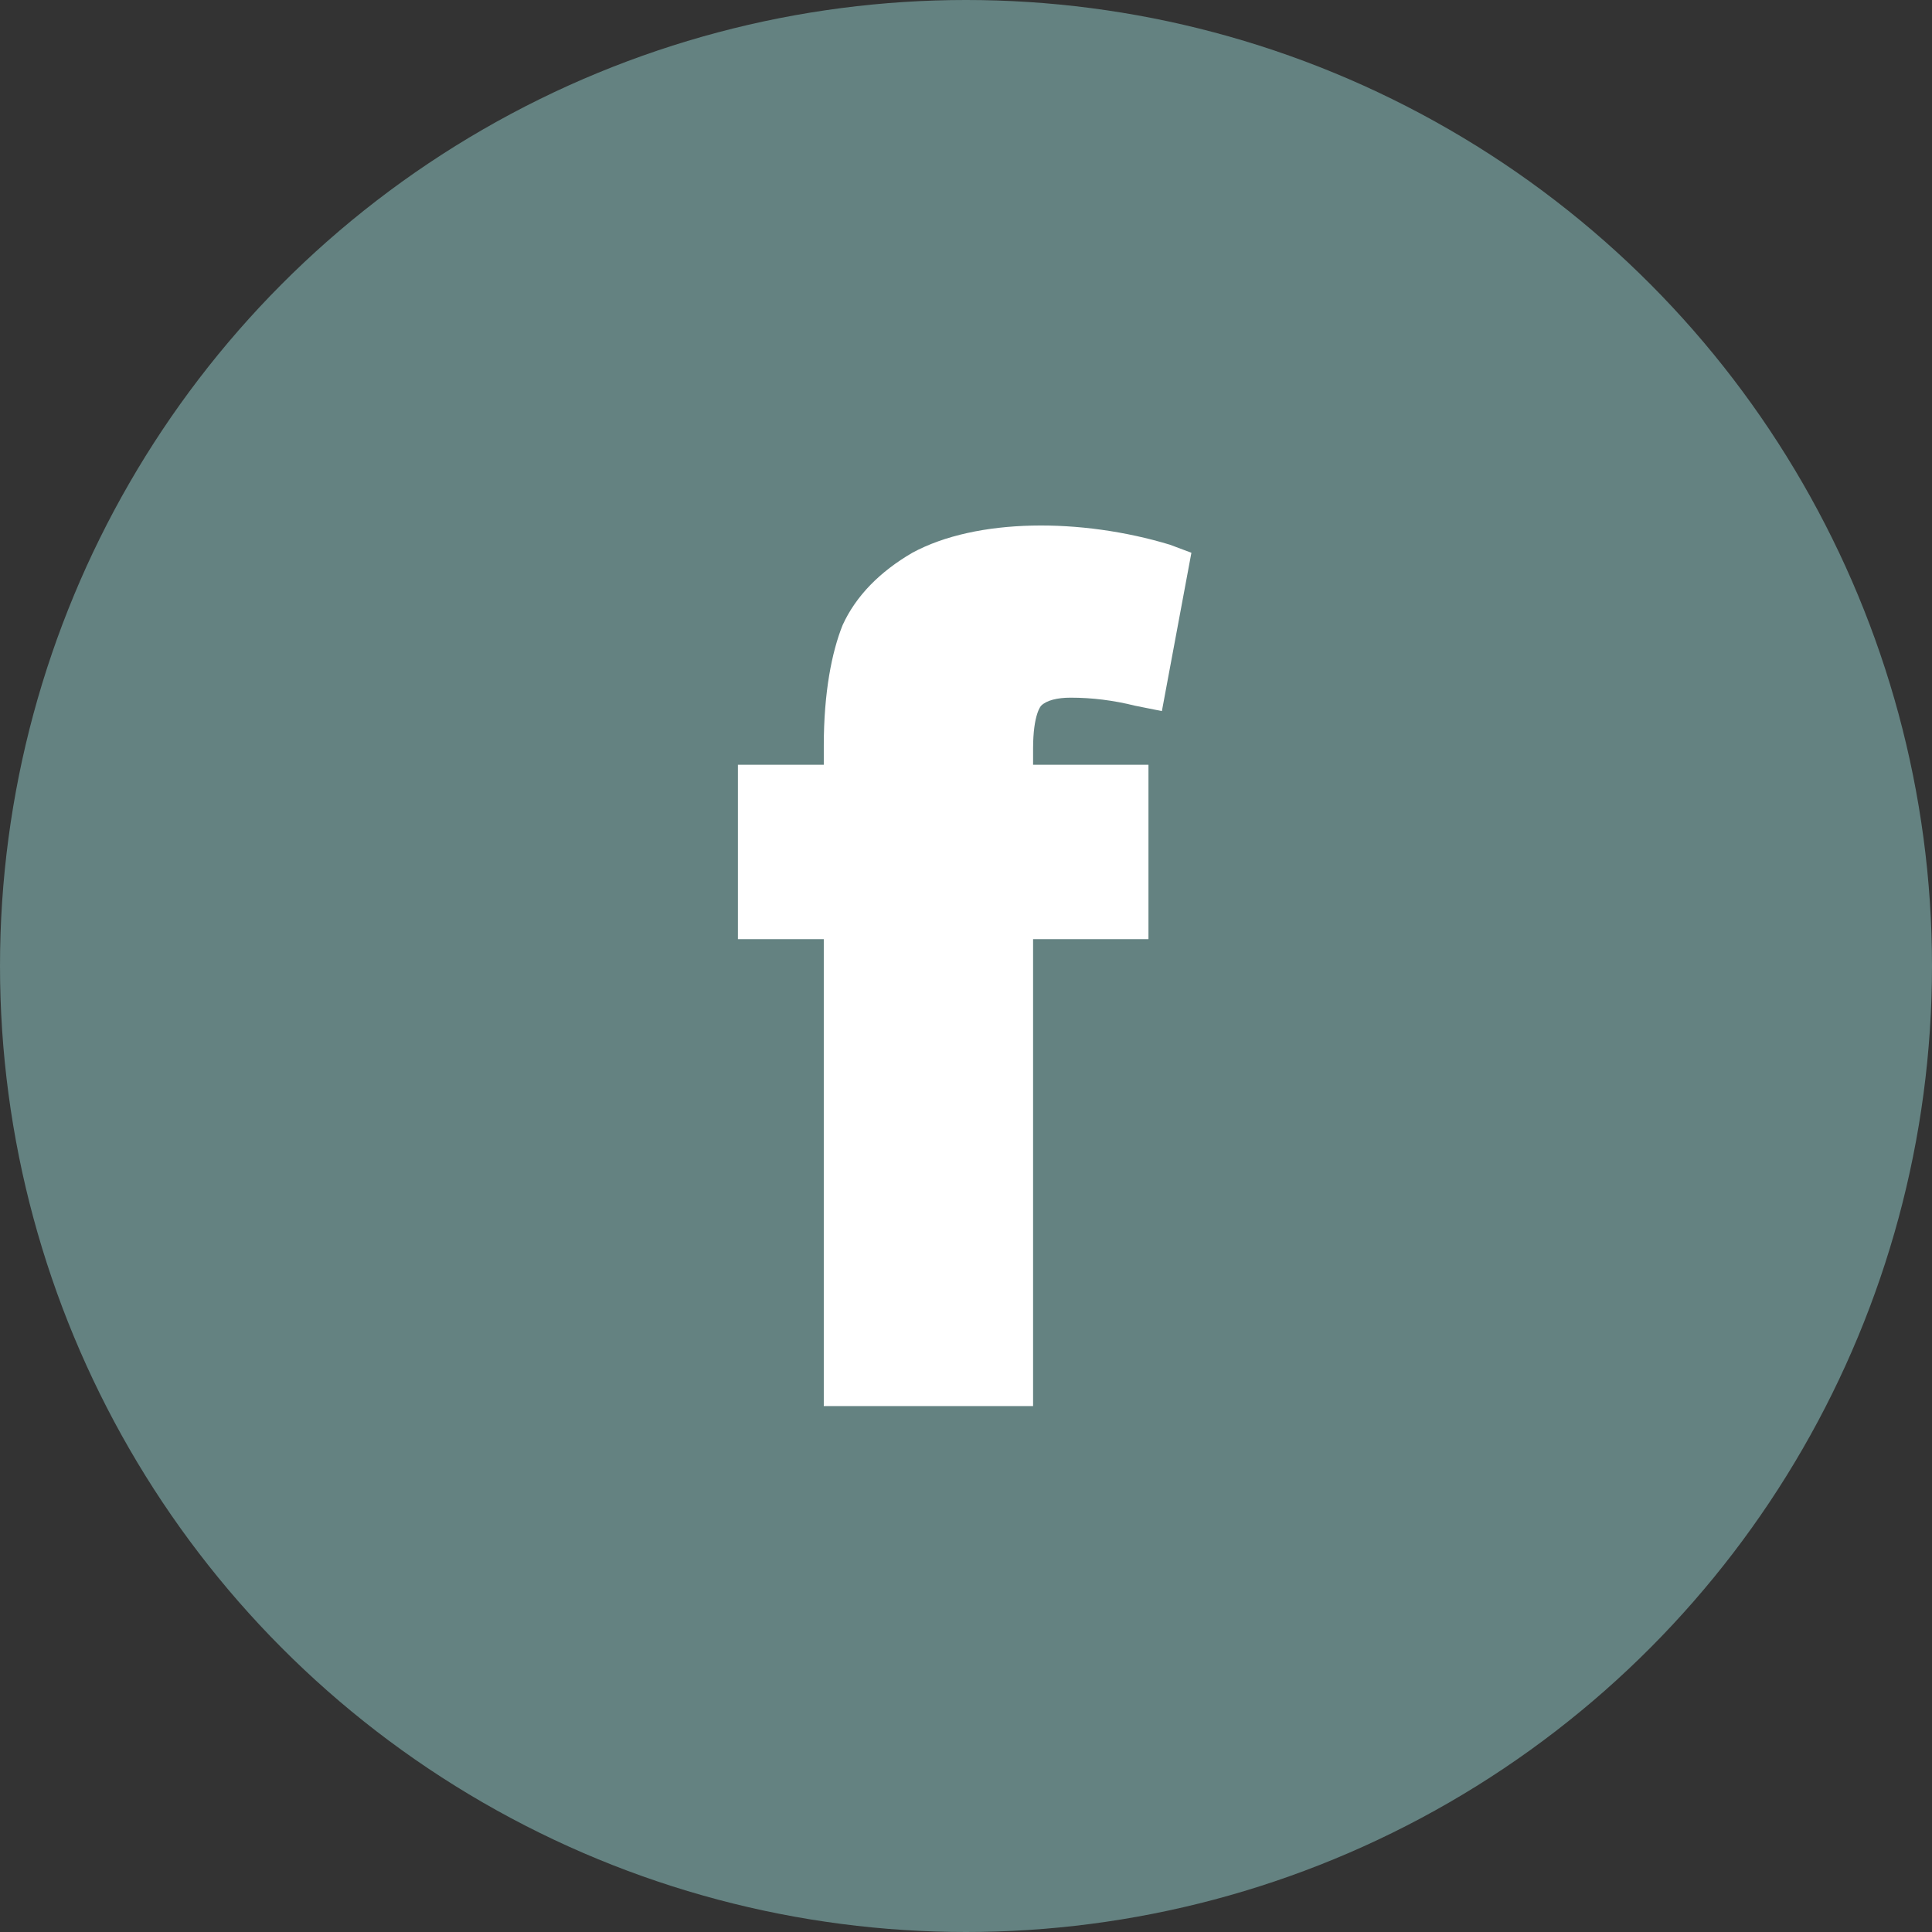 <?xml version="1.0" encoding="utf-8"?>
<!-- Generator: Adobe Illustrator 17.1.0, SVG Export Plug-In . SVG Version: 6.00 Build 0)  -->
<!DOCTYPE svg PUBLIC "-//W3C//DTD SVG 1.1//EN" "http://www.w3.org/Graphics/SVG/1.1/DTD/svg11.dtd">
<svg version="1.1" id="Layer_1" xmlns="http://www.w3.org/2000/svg" xmlns:xlink="http://www.w3.org/1999/xlink" x="0px" y="0px"
	 viewBox="0 0 72 72" enable-background="new 0 0 72 72" xml:space="preserve">
<rect x="0" y="0" width="72" height="72" fill="#333333" stroke="none"/>
<g>
	<circle fill="#648281" cx="36" cy="36" r="36"/>
	<g id="facebook_1_">
		<path fill="#FFFFFF" d="M34,20.6c-1.2,0.7-2.1,1.6-2.6,2.7c-0.4,1-0.7,2.5-0.7,4.5v0.7h-3.2V35h3.2v17.4h7.8V35h4.3v-6.5h-4.3
			v-0.6c0-1.3,0.3-1.6,0.3-1.6c0.2-0.2,0.6-0.3,1.1-0.3c0.8,0,1.6,0.1,2.4,0.3l1,0.2l1.1-5.9l-0.8-0.3C40.3,19.3,36.4,19.3,34,20.6z
			"/>
	</g>
</g>
</svg>
